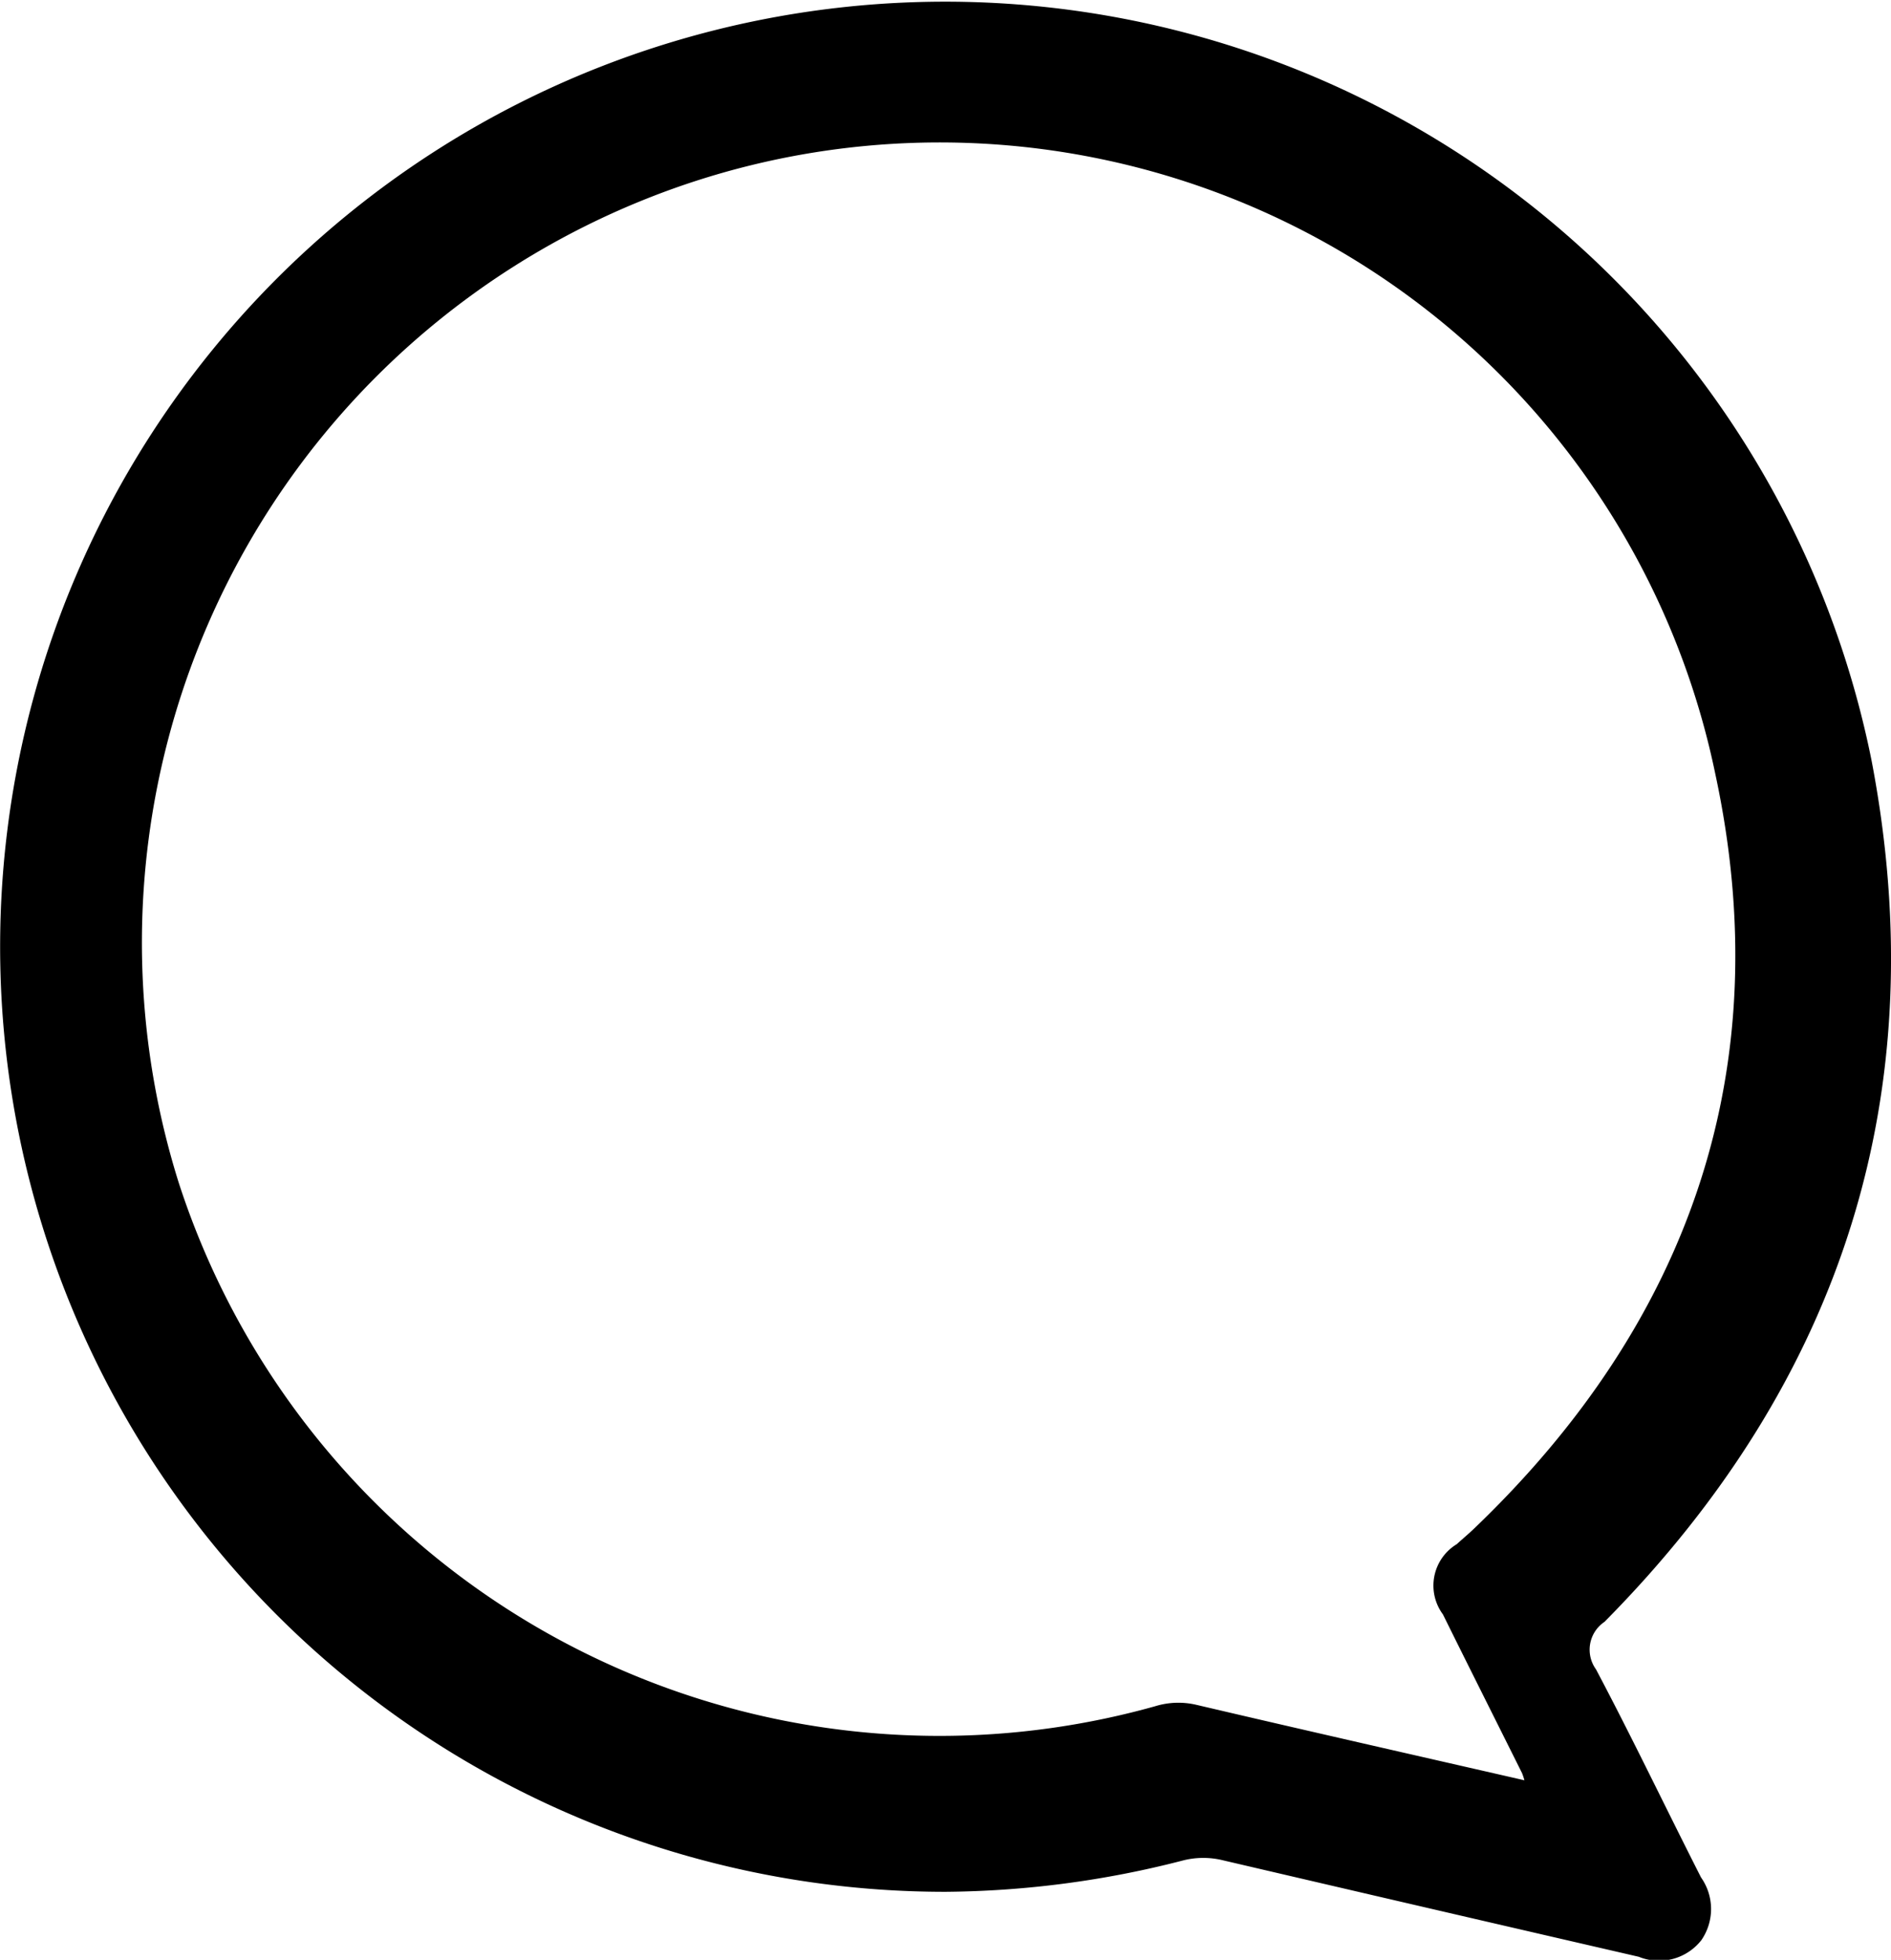 <svg xmlns="http://www.w3.org/2000/svg" viewBox="0 0 47.262 48.979"><g id="f38164e6-5704-4852-aaf5-0ddac13f146e" data-name="Camada 2"><g id="b2083267-f481-4eed-a2e4-a6bbd4114821" data-name="Camada 1"><path d="M39.889,41.719a.838.838,0,0,1,.212-1.187c5.954-6.016,8.262-13.246,6.674-21.532A23.618,23.618,0,1,0,23.64,47.278a24.366,24.366,0,0,0,5.895-.775,2.057,2.057,0,0,1,1.035-.011q5.192,1.212,10.388,2.41a1.345,1.345,0,0,0,1.564-.415,1.369,1.369,0,0,0-.008-1.568C41.634,45.187,40.797,43.434,39.889,41.719ZM4.466,29.554A20.011,20.011,0,0,1,16.005,5.028,19.796,19.796,0,0,1,42.87,19.338c1.576,7.323-.601,13.667-6.027,18.862-.141.135-.291.26-.435.391a1.21,1.21,0,0,0-.345,1.754c.655,1.325,1.319,2.645,1.978,3.968a1.838,1.838,0,0,1,.059.178c-2.778-.636-5.49-1.25-8.196-1.885a1.967,1.967,0,0,0-1.031.034A19.985,19.985,0,0,1,4.466,29.554Z"/></g></g></svg>